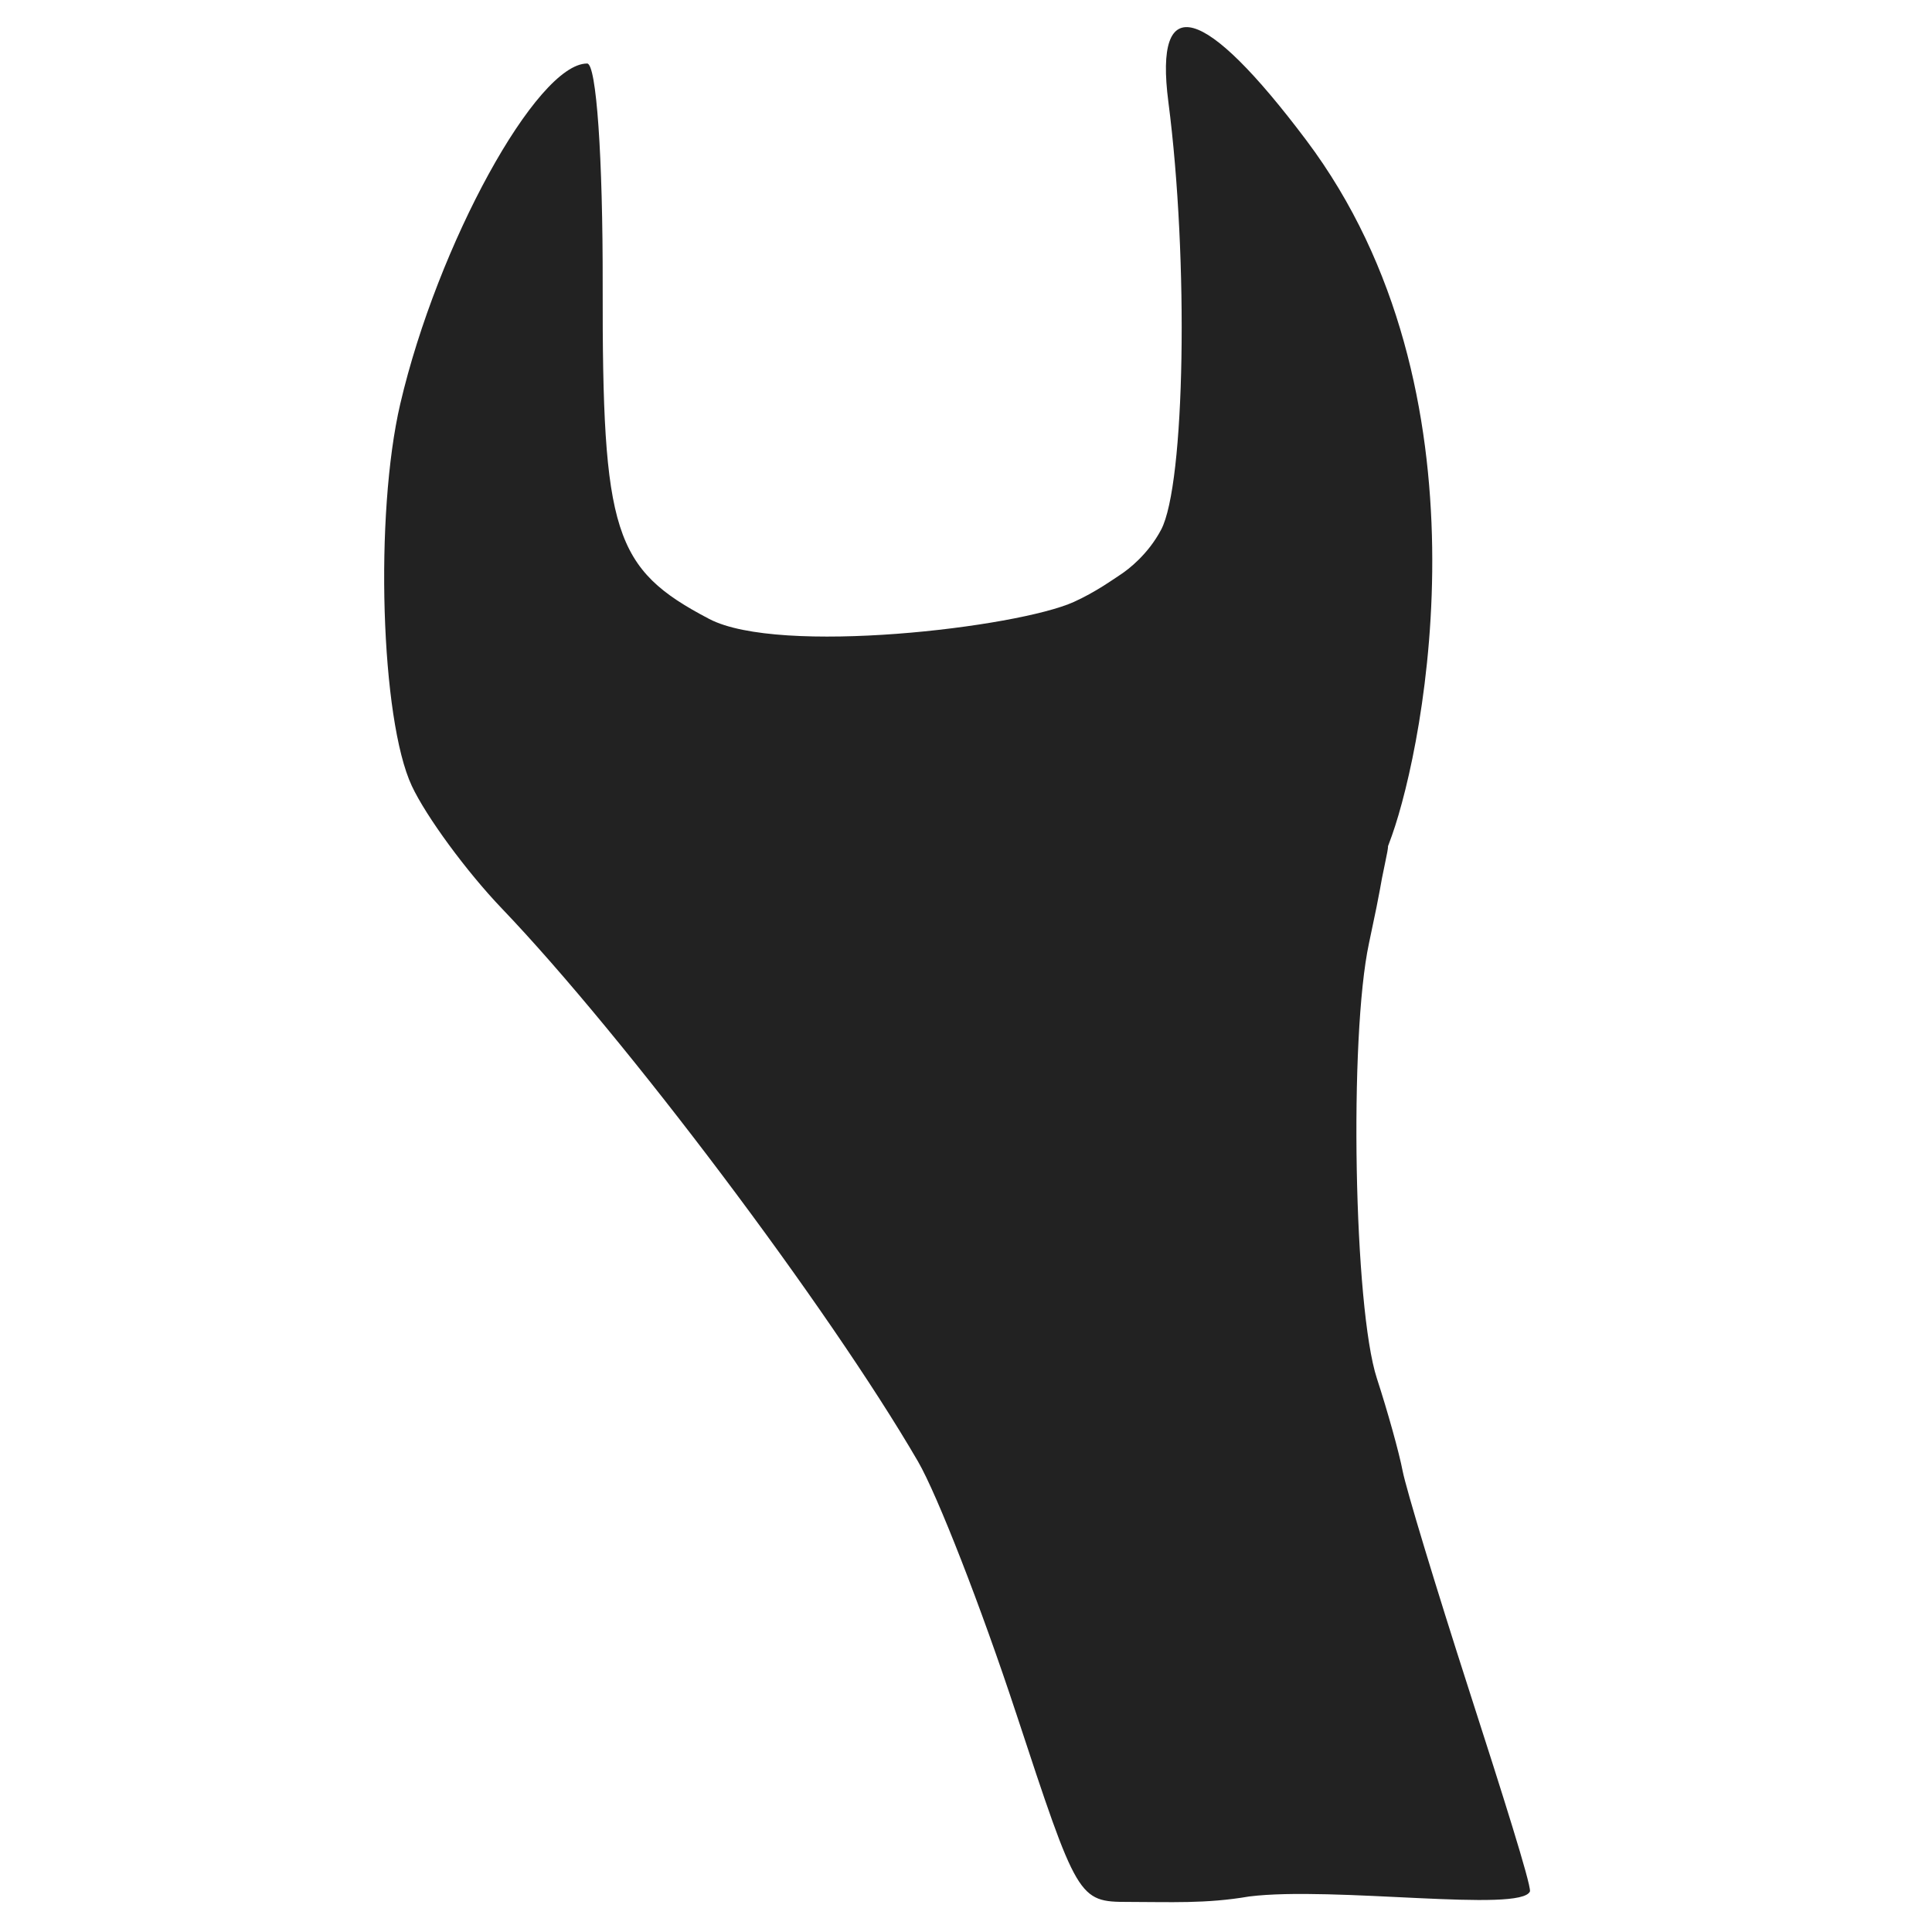 <?xml version="1.0" encoding="UTF-8" standalone="no"?>
<svg xmlns="http://www.w3.org/2000/svg" viewBox="0 0 128 128">
  <style type="text/css"><![CDATA[
  path { fill: #222; stroke: none; }
  ]]></style>
 <g transform="translate(0,-924.362)">
  <path
       d="m 67.305,1037.827 c -2.286,-6.946 -5.206,-14.437 -6.49,-16.647 -5.907,-10.162 -19.415,-28.11 -27.579,-36.642 -2.321,-2.426 -5,-6.074 -5.952,-8.106 -2.064,-4.406 -2.475,-17.985 -0.766,-25.31 2.467,-10.571 9.045,-22.552 12.382,-22.552 0.613,0 1.045,6.187 1.029,14.738 -0.03,16.377 0.728,18.746 7.062,22.063 4.642,2.431 20.4,0.568 24.153,-1.129 1.434,-0.649 2.562,-1.465 3.096,-1.814 0.516,-0.337 1.824,-1.338 2.688,-2.973 1.588,-3.005 1.839,-17.854 0.479,-28.345 -0.958,-7.395 2.36,-6.473 9.135,2.539 12.507,16.637 7.847,39.941 5.681,46.056 -0.88,2.483 0.137,-0.912 -0.466,1.876 -0.386,1.783 -0.139,0.972 -1.059,5.276 -1.329,6.215 -1.003,24.141 0.524,28.828 0.712,2.184 1.478,4.935 1.702,6.112 0.224,1.177 2.215,7.749 4.425,14.604 2.21,6.855 4.047,12.671 4.018,13.261 -0.543,1.445 -13.035,-0.352 -18.618,0.348 -2.846,0.492 -5.279,0.359 -8.005,0.359 -3.302,0 -3.365,-0.165 -7.437,-12.54 z"/>
 </g>
</svg>
